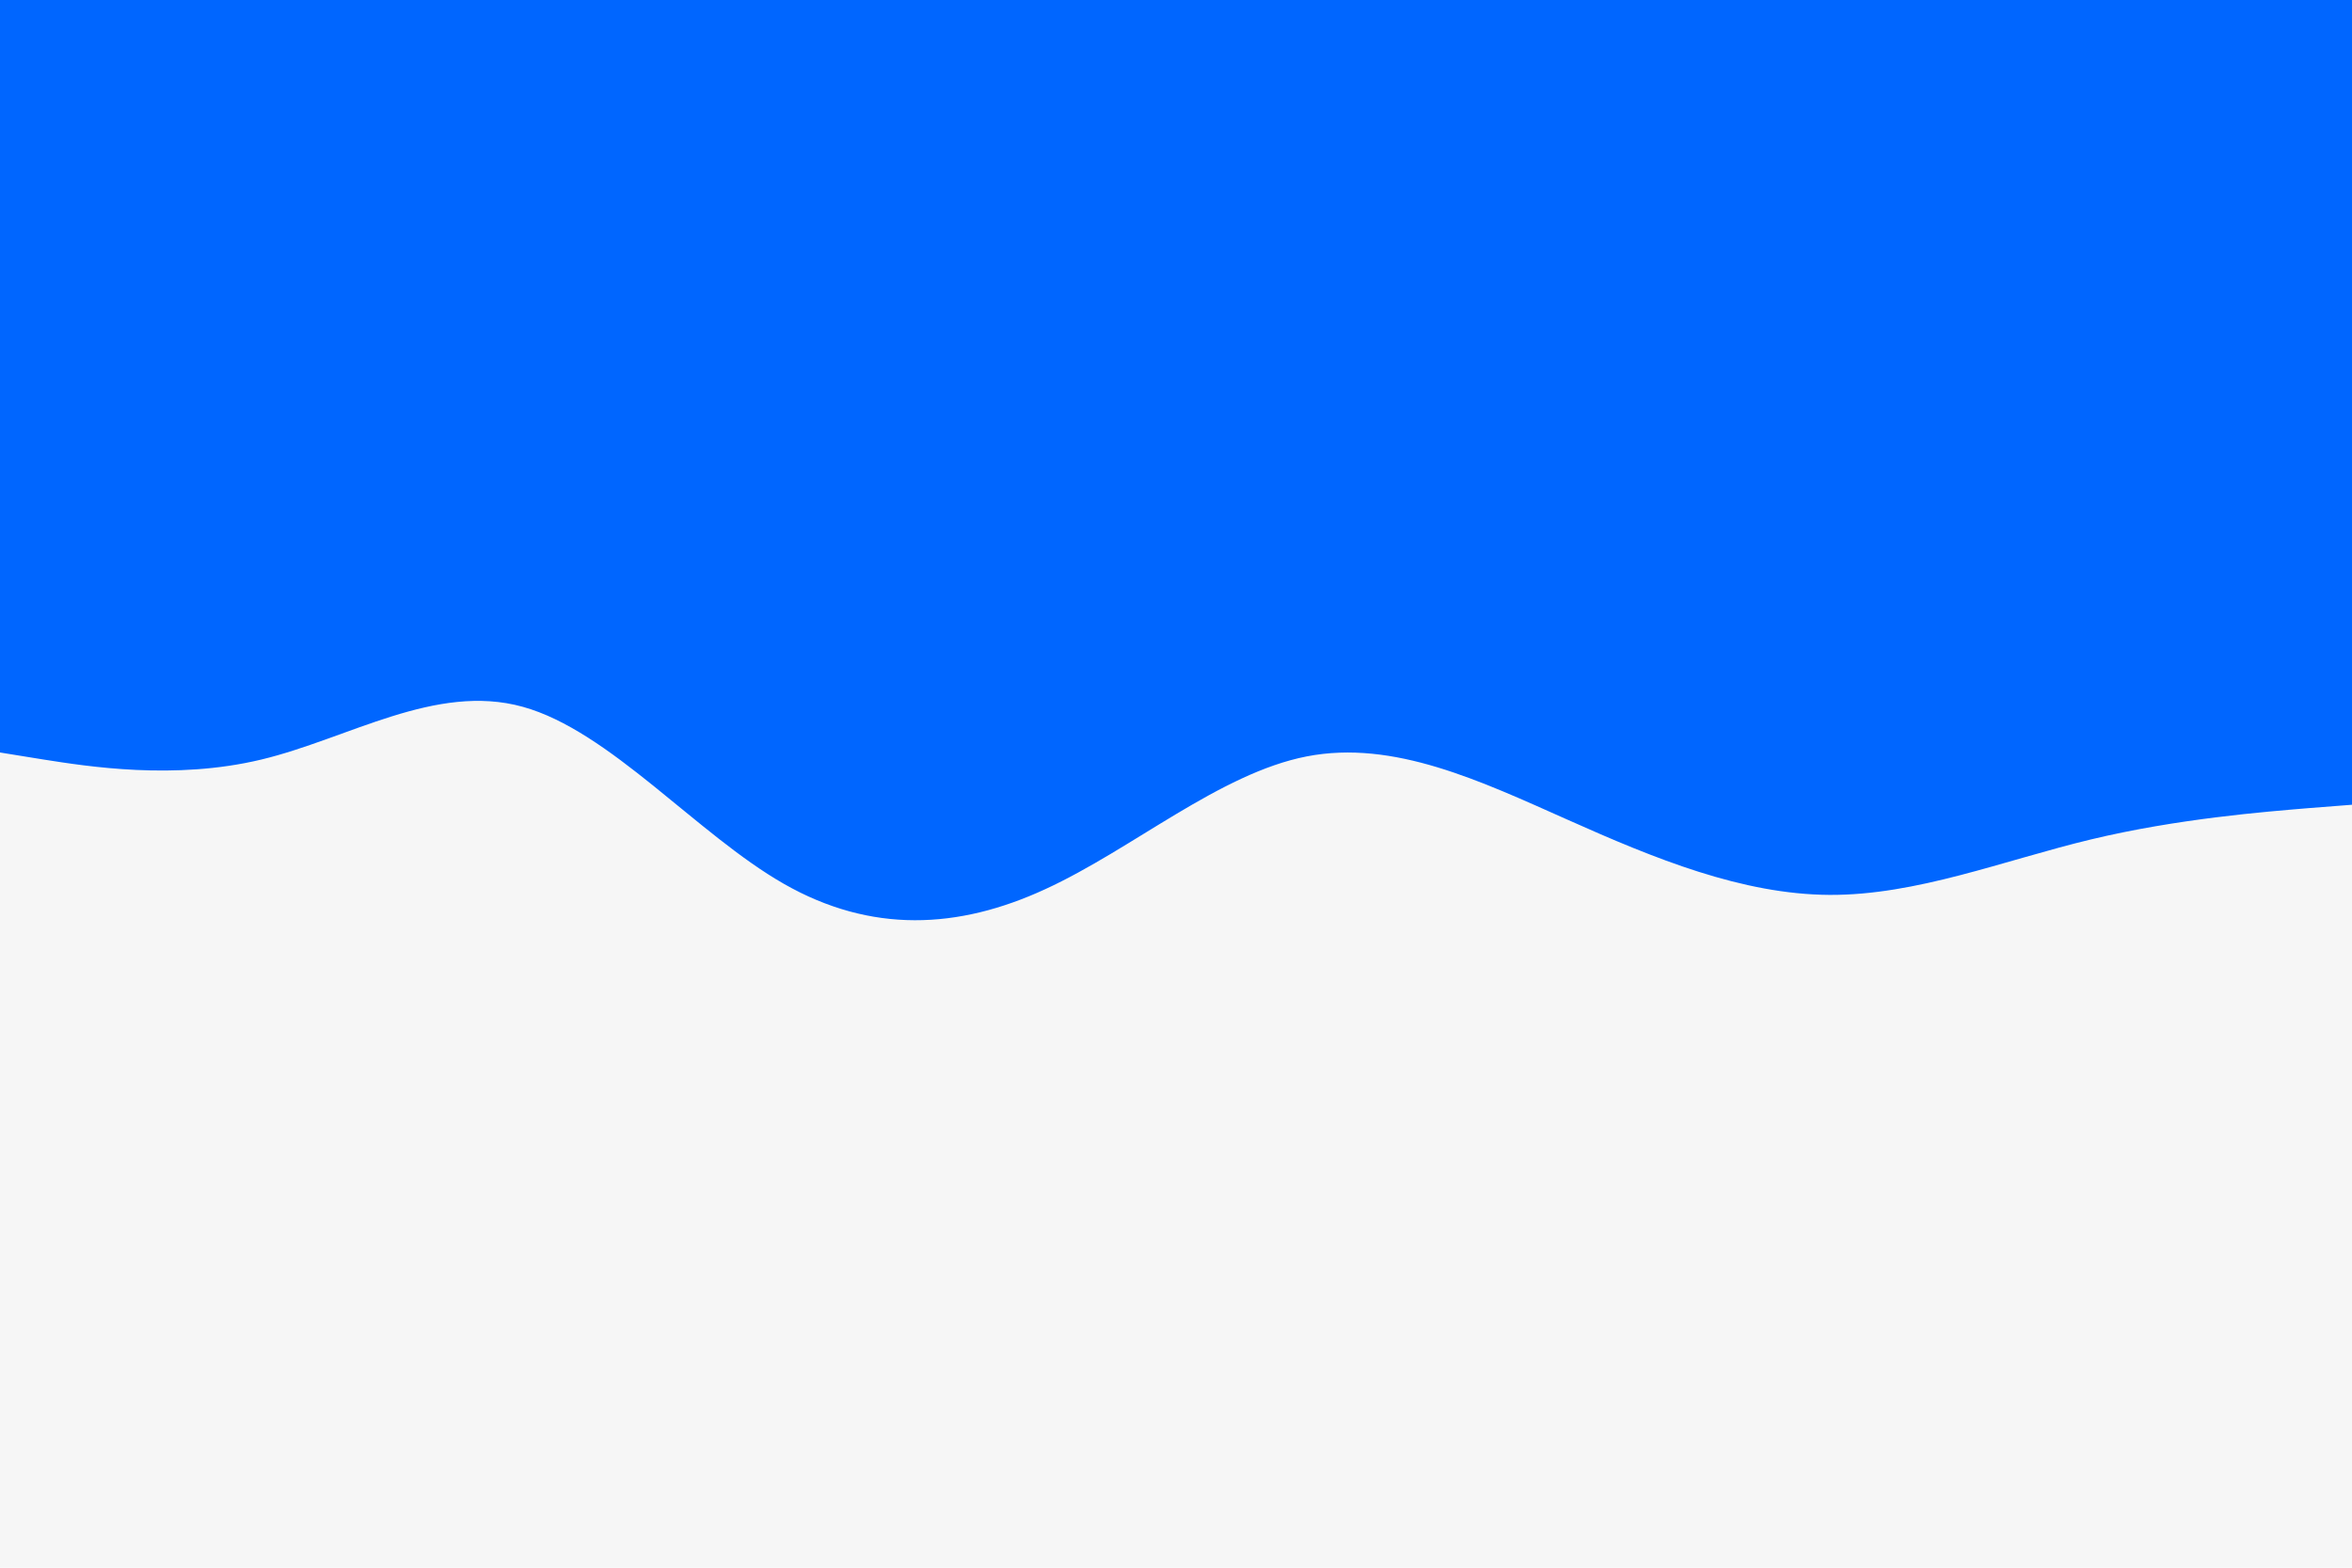 <svg id="visual" viewBox="0 0 900 600" width="600" height="400" xmlns="http://www.w3.org/2000/svg" xmlns:xlink="http://www.w3.org/1999/xlink" version="1.1"><rect x="0" y="0" width="900" height="600" fill="#f6f6f6"></rect><path d="M0 288L16.7 290.7C33.3 293.3 66.7 298.7 100 290.7C133.3 282.7 166.7 261.3 200 270.5C233.3 279.7 266.7 319.3 300 338.3C333.3 357.3 366.7 355.7 400 340.3C433.3 325 466.7 296 500 289.5C533.3 283 566.7 299 600 313.8C633.3 328.7 666.7 342.3 700 342.5C733.3 342.7 766.7 329.3 800 321.3C833.3 313.3 866.7 310.7 883.3 309.3L900 308L900 0L883.3 0C866.7 0 833.3 0 800 0C766.7 0 733.3 0 700 0C666.7 0 633.3 0 600 0C566.7 0 533.3 0 500 0C466.7 0 433.3 0 400 0C366.7 0 333.3 0 300 0C266.7 0 233.3 0 200 0C166.7 0 133.3 0 100 0C66.7 0 33.3 0 16.7 0L0 0Z" fill="#0066FF" stroke-linecap="round" stroke-linejoin="miter"></path></svg>